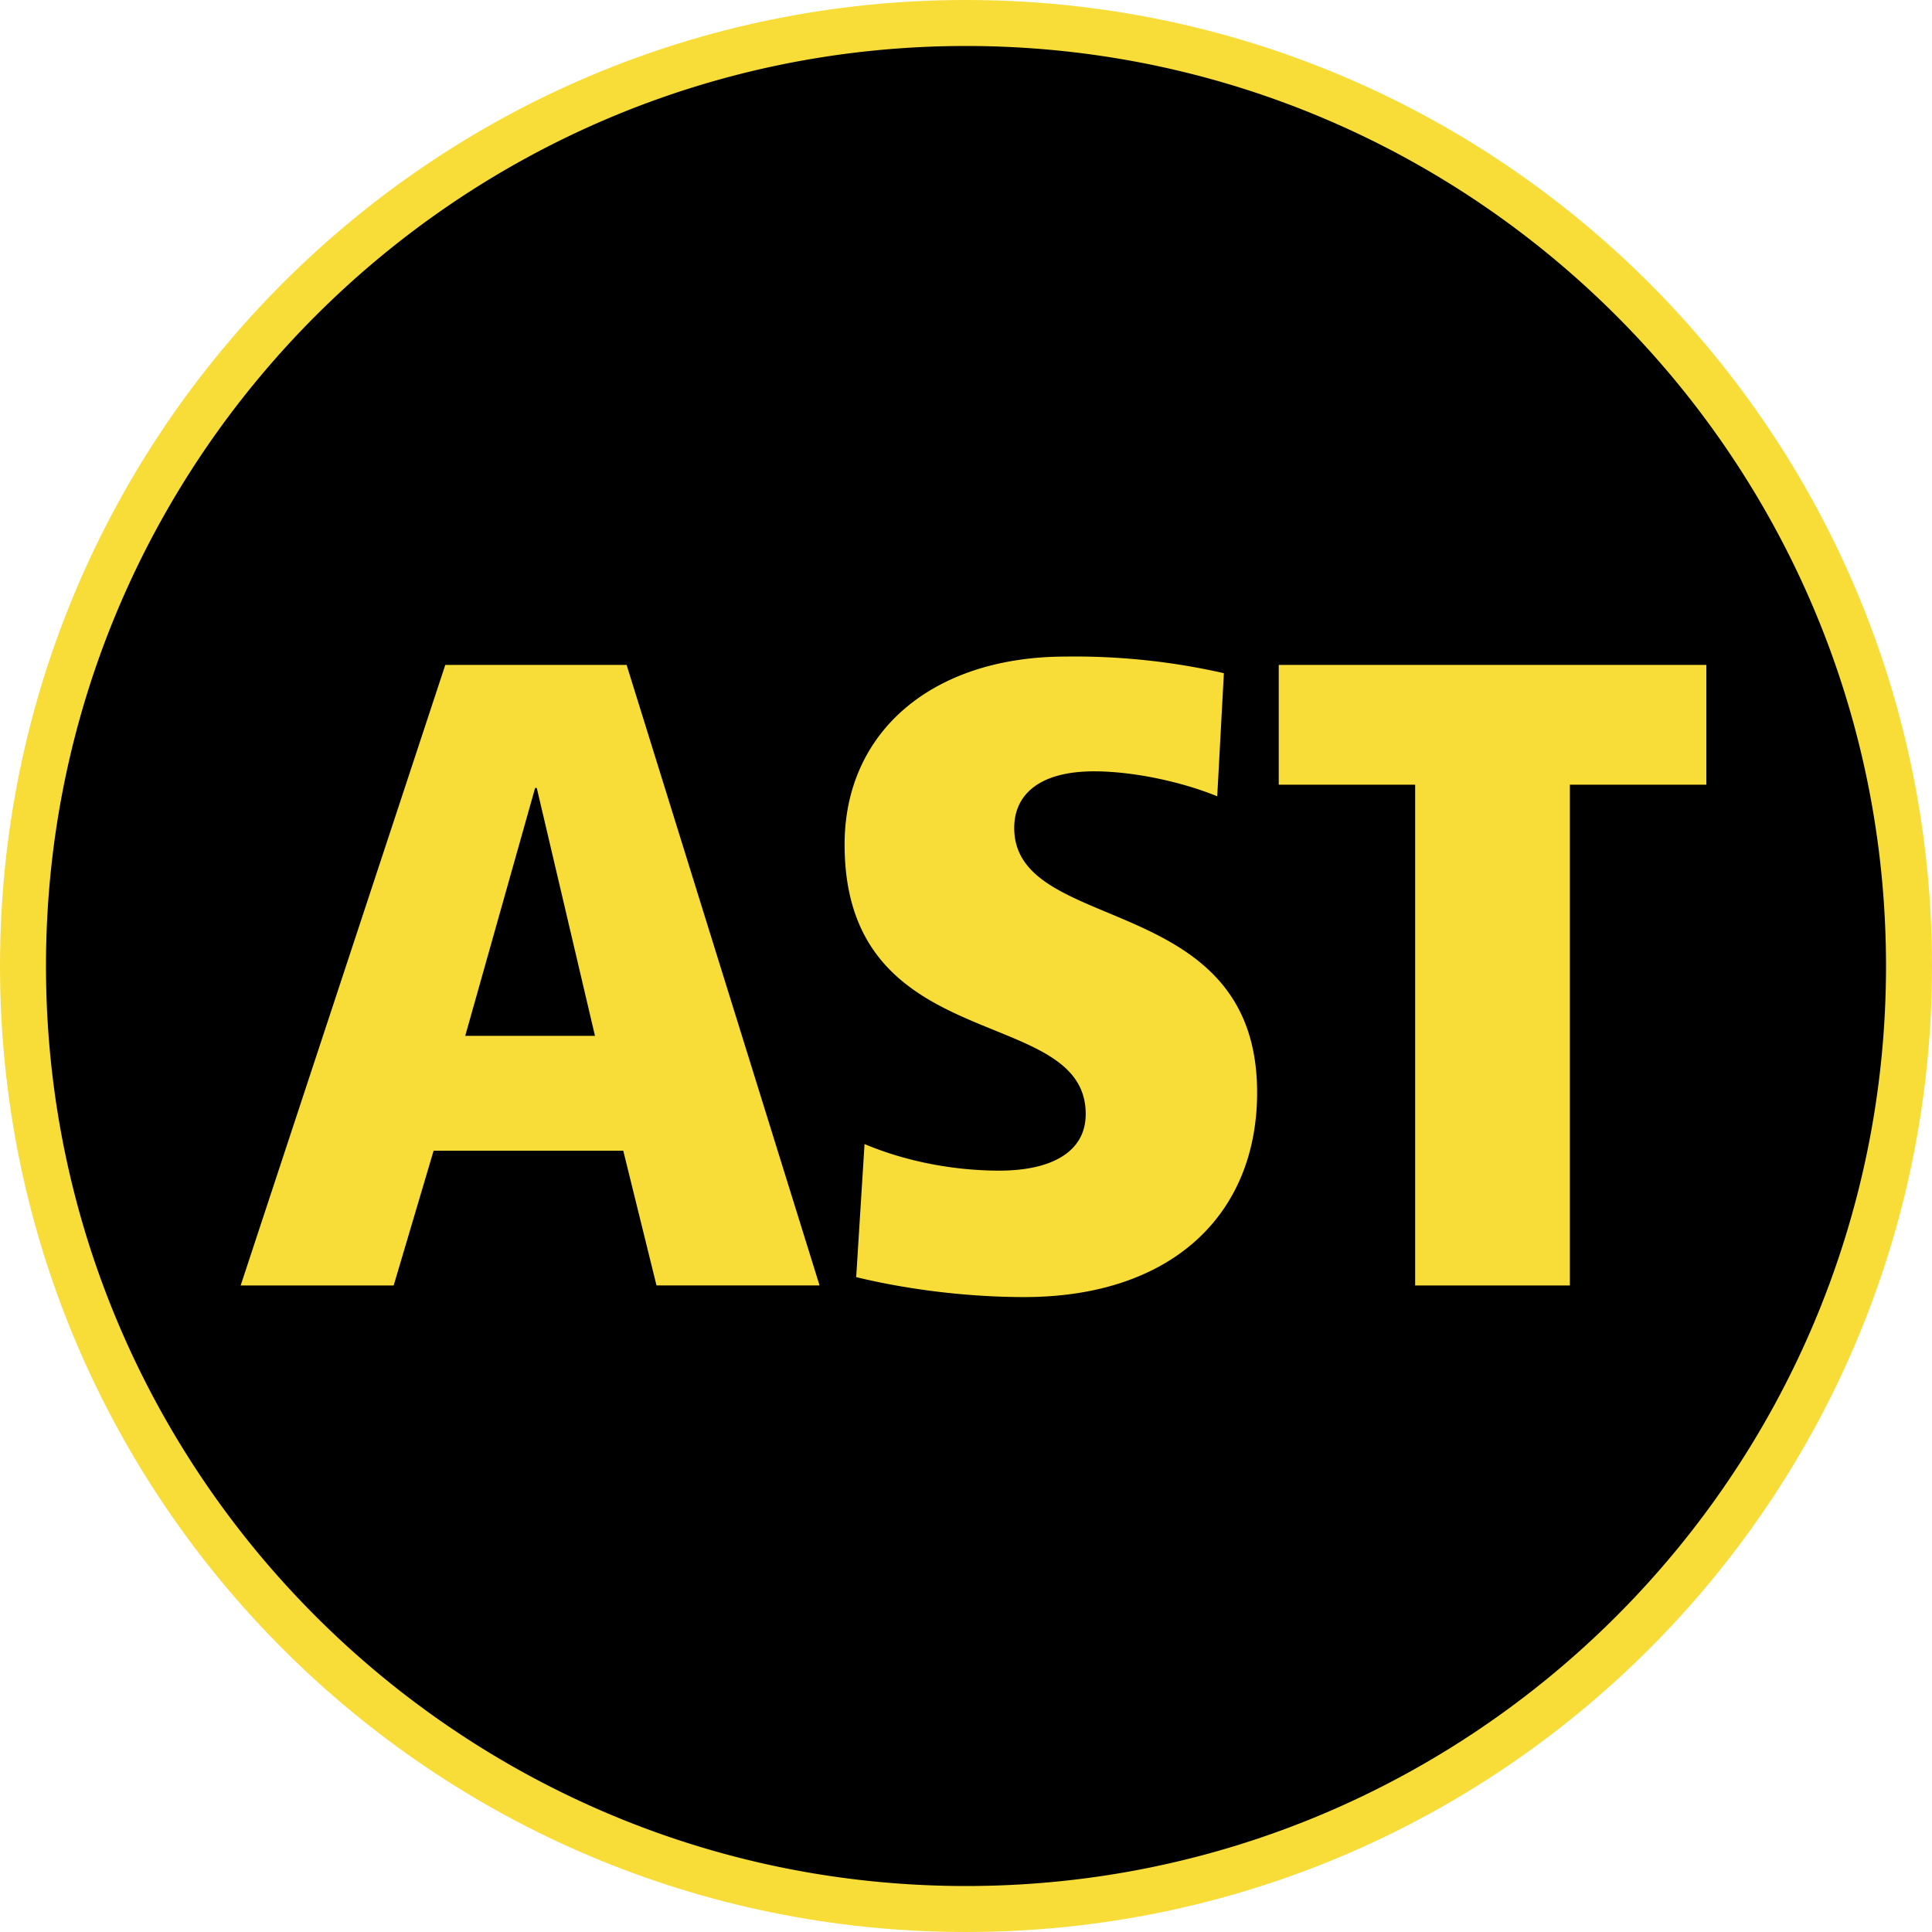 <svg width="25" height="25" viewBox="0 0 25 25" version="1.1" xmlns="http://www.w3.org/2000/svg"><g stroke="none" stroke-width="1" fill="none" fill-rule="evenodd"><path d="M0 0h25v25H0z"/><g fill-rule="nonzero"><path d="M25 12.5C25 19.404 19.404 25 12.5 25S0 19.404 0 12.5C0 5.597 5.596 0 12.5 0S25 5.597 25 12.5z" fill="#F8DD38"/><path d="M12.5 24.405C5.934 24.405.595 19.066.595 12.5.595 5.934 5.934.595 12.5.595c6.566 0 11.905 5.34 11.905 11.905 0 6.566-5.34 11.905-11.905 11.905zM8.108 8.604H5.762l-2.648 8.03h1.98l.517-1.744h2.454l.43 1.743h2.11l-2.497-8.03zm-2.088 4.8l.904-3.207h.022l.753 3.207H6.02zm7.104-2.69c0-.431.323-.733 1.034-.733.495 0 1.12.13 1.593.323l.086-1.593a8.706 8.706 0 00-2.046-.215c-1.721 0-2.862.969-2.862 2.432 0 2.778 3.12 2.046 3.12 3.488 0 .495-.451.732-1.118.732-.56 0-1.185-.108-1.744-.344l-.108 1.722c.71.172 1.486.258 2.174.258 1.895 0 3.014-1.055 3.014-2.648 0-2.626-3.143-2.023-3.143-3.423zm8.956-2.11h-5.533v1.55h1.765v6.48h2.002v-6.48h1.766v-1.55z" fill="#000"/></g></g></svg>